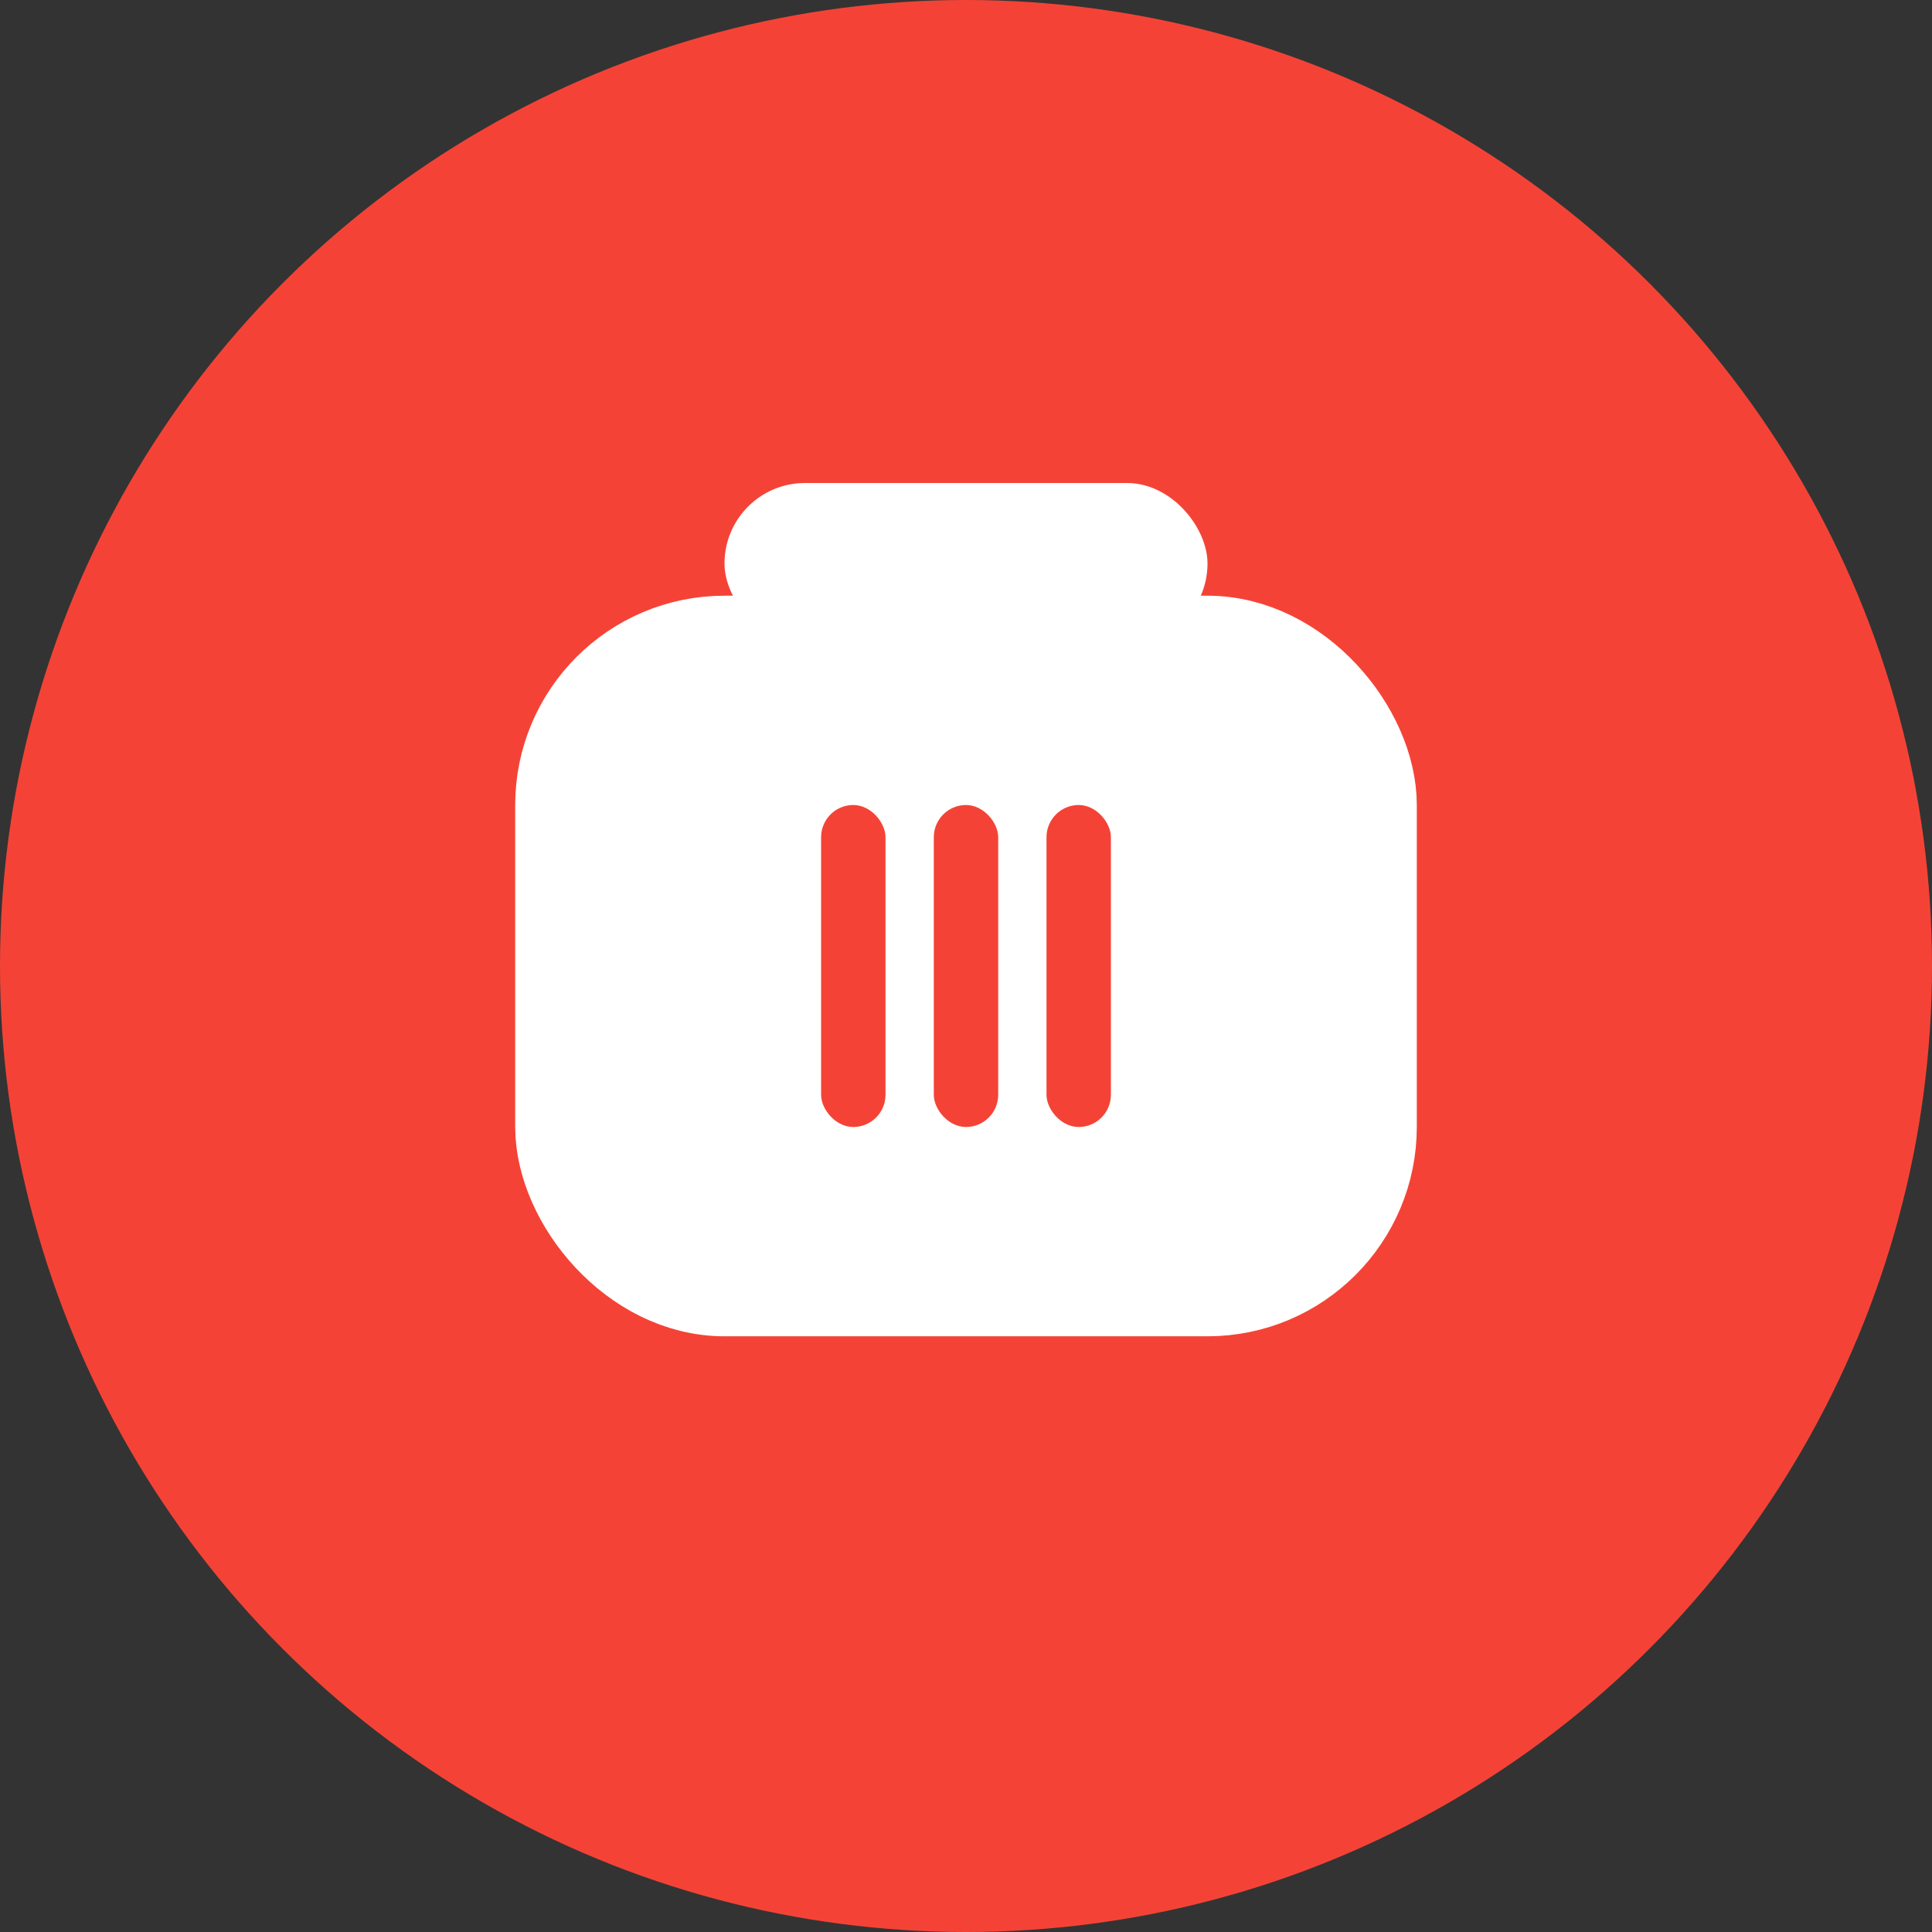 <svg width="24" height="24" viewBox="0 0 24 24" fill="none" xmlns="http://www.w3.org/2000/svg">
<rect x="0" y="0" width="24" height="24" fill="#333333" stroke="none"/>
<circle cx="12" cy="12" r="12" fill="#F44336"/>
<rect x="7" y="8" width="10" height="8" rx="2" fill="#fff" stroke="#fff" stroke-width="1.2"/>
<rect x="9" y="6" width="6" height="2" rx="1" fill="#fff"/>
<rect x="10.2" y="10" width="0.8" height="4" rx="0.4" fill="#F44336"/>
<rect x="13" y="10" width="0.8" height="4" rx="0.4" fill="#F44336"/>
<rect x="11.6" y="10" width="0.8" height="4" rx="0.4" fill="#F44336"/>
</svg>
